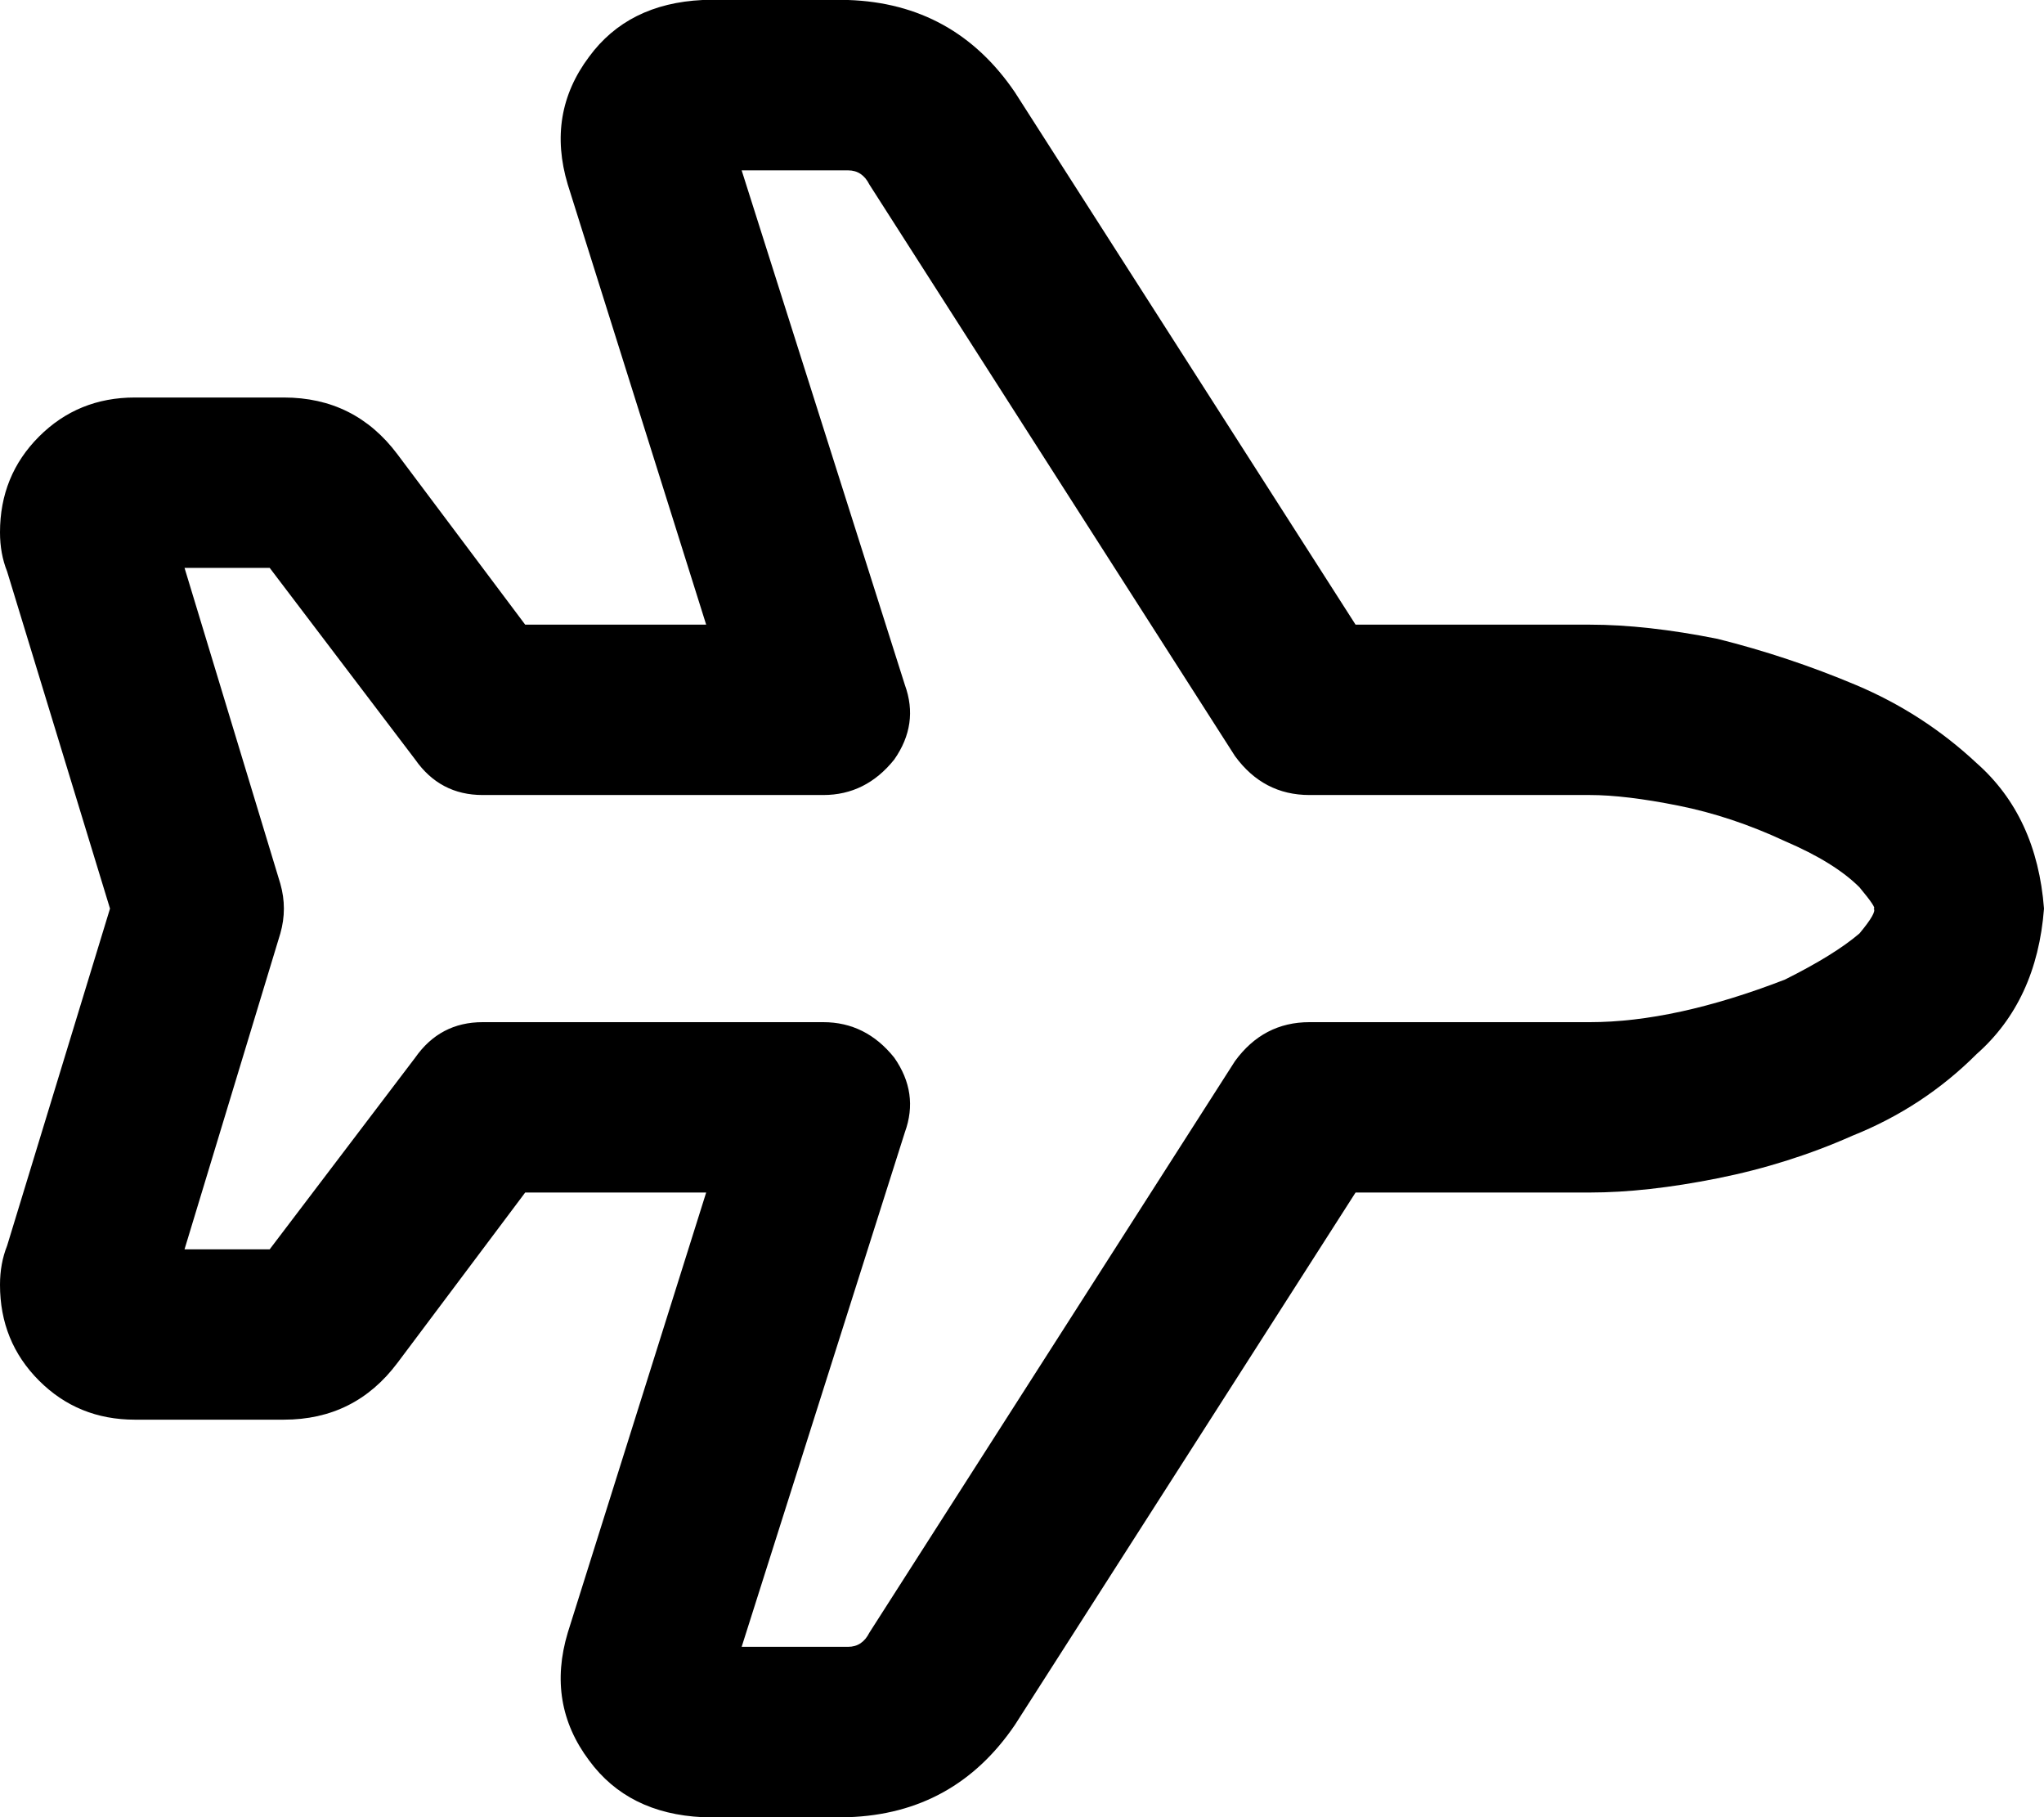 <svg xmlns="http://www.w3.org/2000/svg" viewBox="0 0 576 512">
  <path d="M 557 215 Q 574 230 576 256 Q 574 282 557 297 Q 542 312 522 320 Q 504 328 484 332 Q 464 336 448 336 L 382 336 L 382 336 L 286 486 L 286 486 Q 269 511 239 512 L 198 512 L 198 512 Q 177 511 166 496 Q 154 480 160 460 L 199 336 L 199 336 L 148 336 L 148 336 L 112 384 L 112 384 L 93 370 L 93 370 L 112 384 L 112 384 Q 100 400 80 400 L 38 400 L 38 400 Q 22 400 11 389 Q 0 378 0 362 Q 0 356 2 351 Q 2 351 2 351 Q 2 351 2 351 L 31 256 L 31 256 L 2 161 L 2 161 Q 2 161 2 161 Q 2 161 2 161 Q 0 156 0 150 Q 0 134 11 123 Q 22 112 38 112 L 80 112 L 80 112 Q 100 112 112 128 L 148 176 L 148 176 L 199 176 L 199 176 L 160 52 L 160 52 Q 154 32 166 16 Q 177 1 198 0 L 239 0 L 239 0 Q 269 1 286 26 L 382 176 L 382 176 L 448 176 L 448 176 Q 464 176 484 180 Q 504 185 523 193 Q 542 201 557 215 L 557 215 Z M 503 237 Q 488 230 473 227 L 473 227 L 473 227 Q 458 224 448 224 L 369 224 L 369 224 Q 356 224 348 213 L 245 52 L 245 52 L 265 39 L 265 39 L 245 52 L 245 52 Q 243 48 239 48 L 209 48 L 209 48 L 255 193 L 255 193 Q 259 204 252 214 Q 244 224 232 224 L 136 224 L 136 224 Q 124 224 117 214 L 76 160 L 76 160 L 52 160 L 52 160 L 79 249 L 79 249 Q 81 256 79 263 L 52 352 L 52 352 L 76 352 L 76 352 L 117 298 L 117 298 Q 124 288 136 288 L 232 288 L 232 288 Q 244 288 252 298 Q 259 308 255 319 L 209 464 L 209 464 L 239 464 L 239 464 Q 243 464 245 460 L 348 299 L 348 299 Q 356 288 369 288 L 448 288 L 448 288 Q 472 288 503 276 Q 517 269 524 263 Q 529 257 528 256 Q 528 256 528 256 Q 528 256 528 256 Q 529 256 524 250 Q 517 243 503 237 L 503 237 Z M 48 365 Q 48 365 48 365 L 48 365 L 48 365 Q 48 365 48 365 Q 48 365 48 365 Q 48 365 48 365 Q 48 365 48 365 Q 48 365 48 365 L 48 365 Z M 48 147 Q 48 147 48 147 L 48 147 L 48 147 Q 48 147 48 147 Q 48 147 48 147 Q 48 147 48 147 Q 48 147 48 147 Q 48 147 48 147 L 48 147 Z" />
</svg>